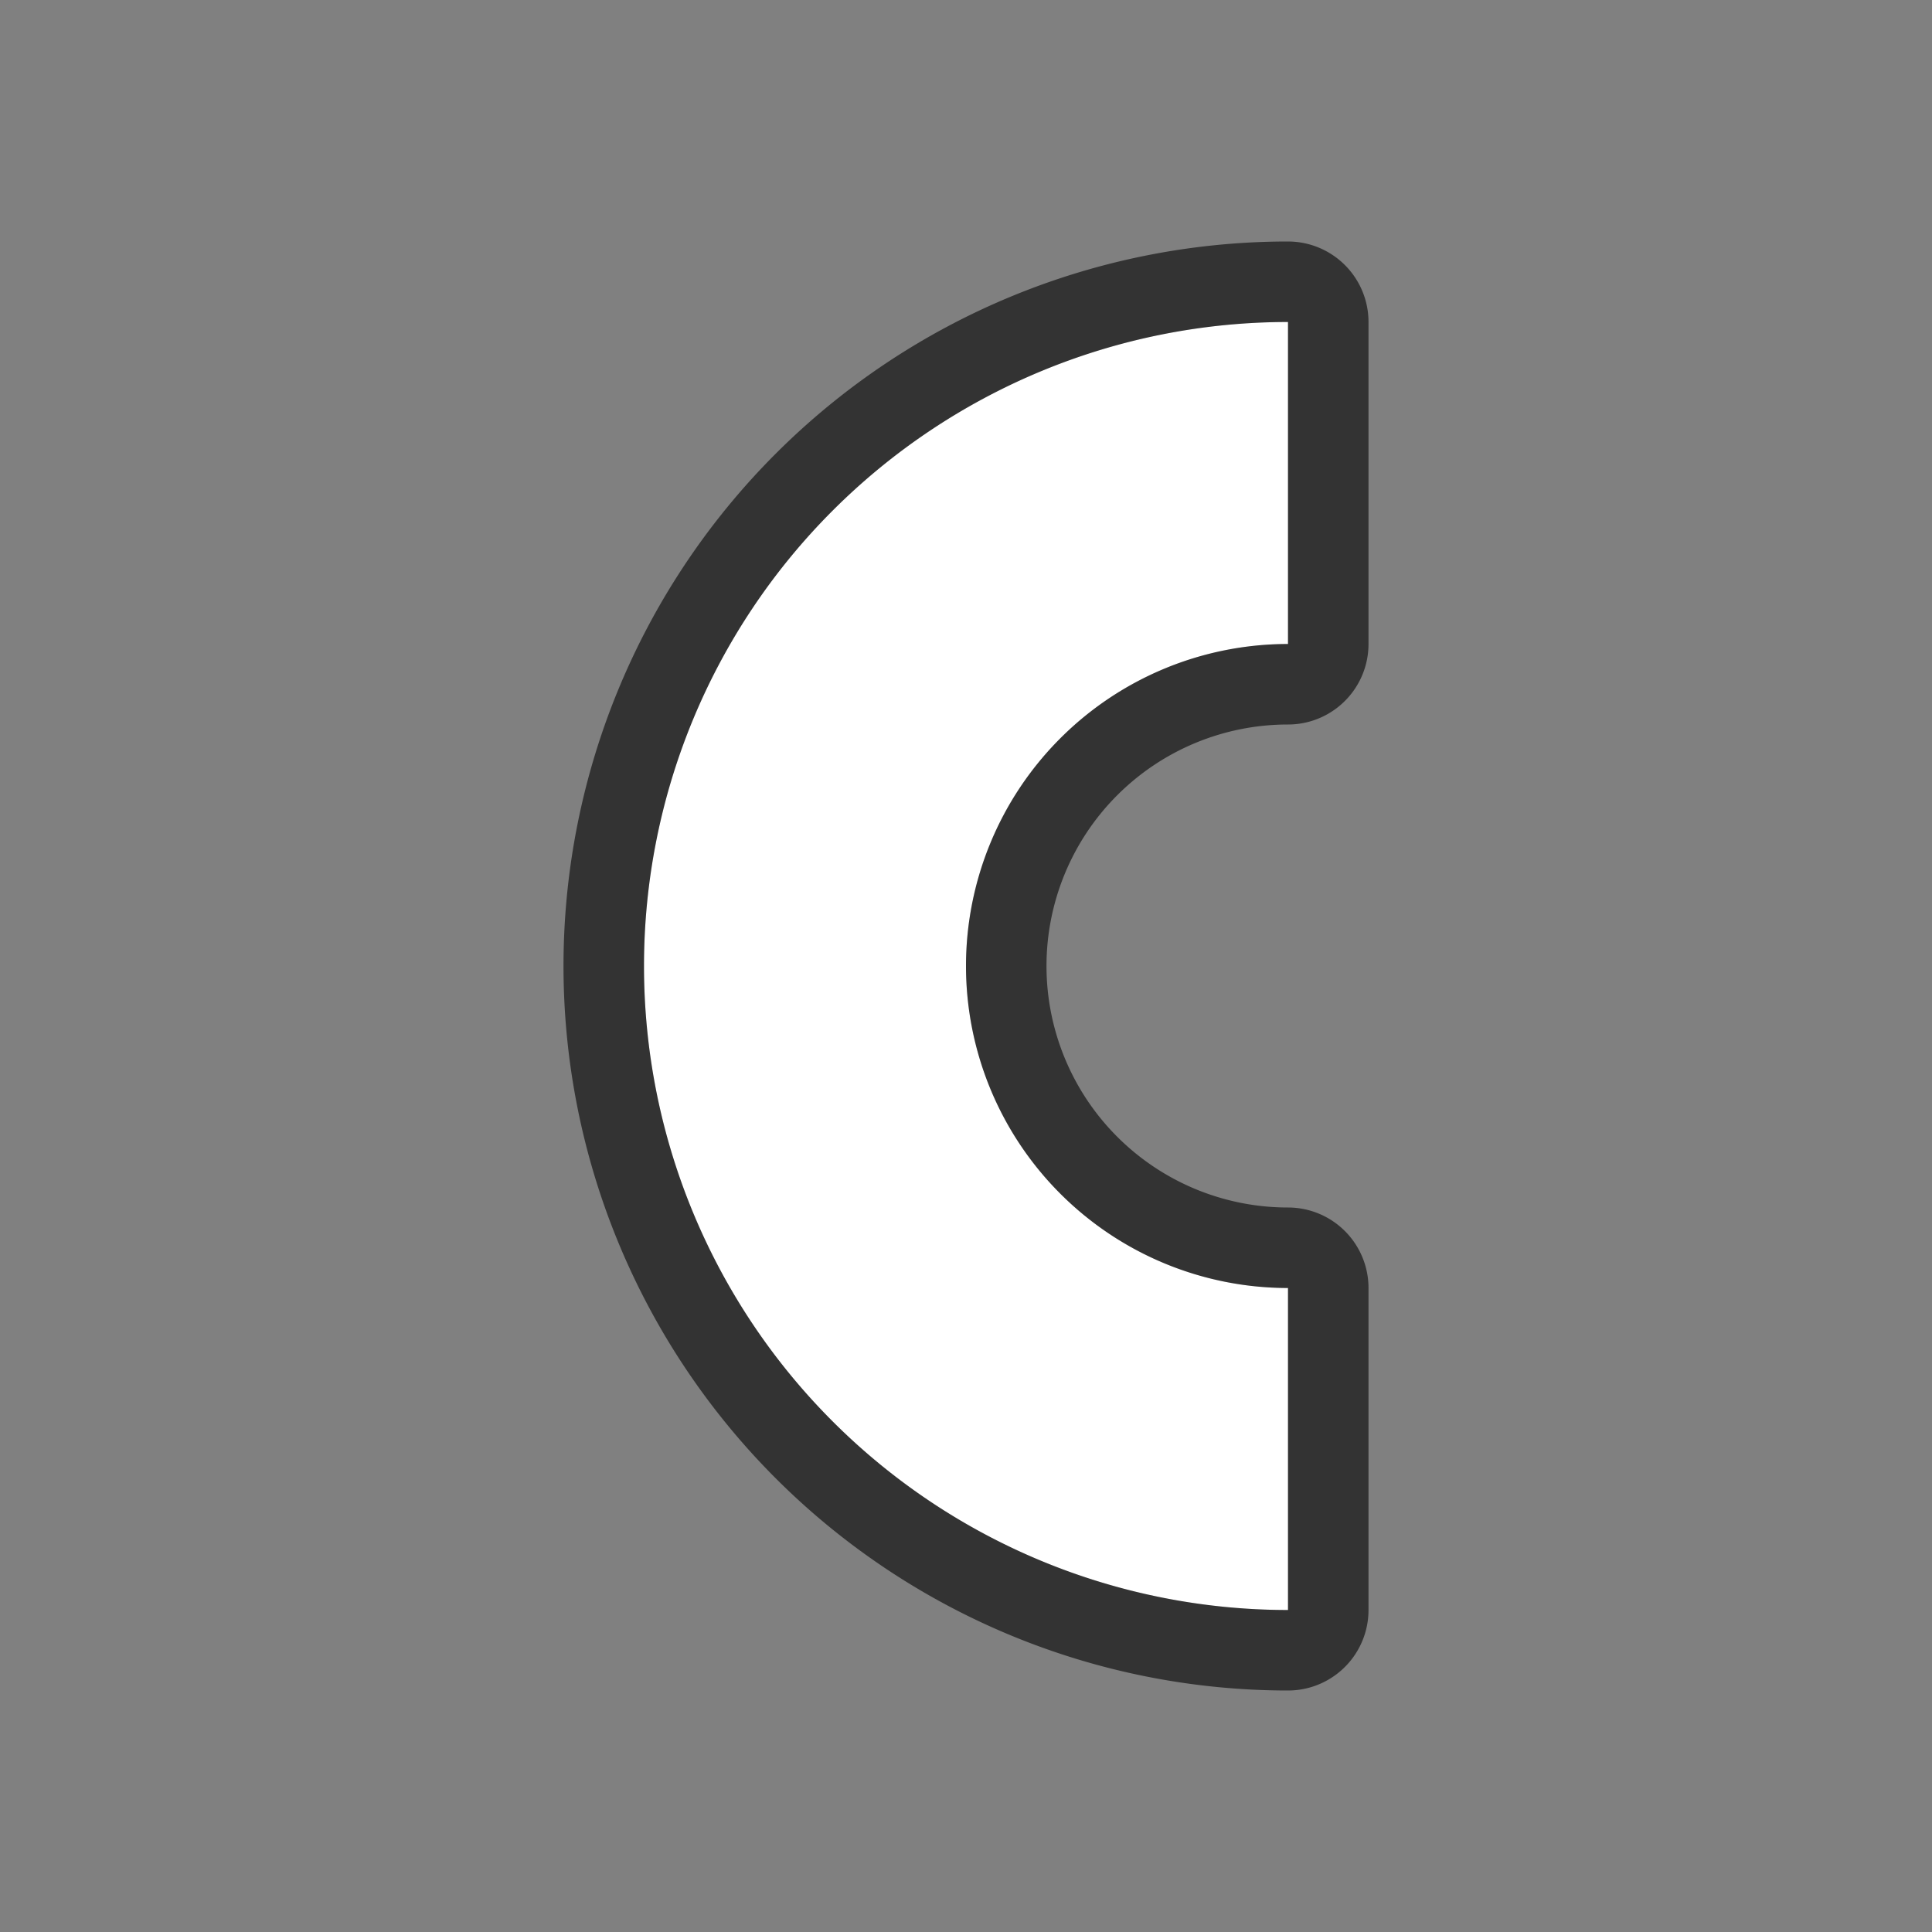 <svg xmlns="http://www.w3.org/2000/svg" viewBox="0 0 24 24"><rect x="0" y="0" width="24" height="24" fill="#808080" stroke="none"/><path d="M16 4a8 8 0 000 16v-4a4 4 0 010-8z" stroke="#000" opacity=".6" stroke-width="2" stroke-linejoin="round"/><path d="M16 4a8 8 0 000 16v-4a4 4 0 010-8z" fill="#fff"/></svg>